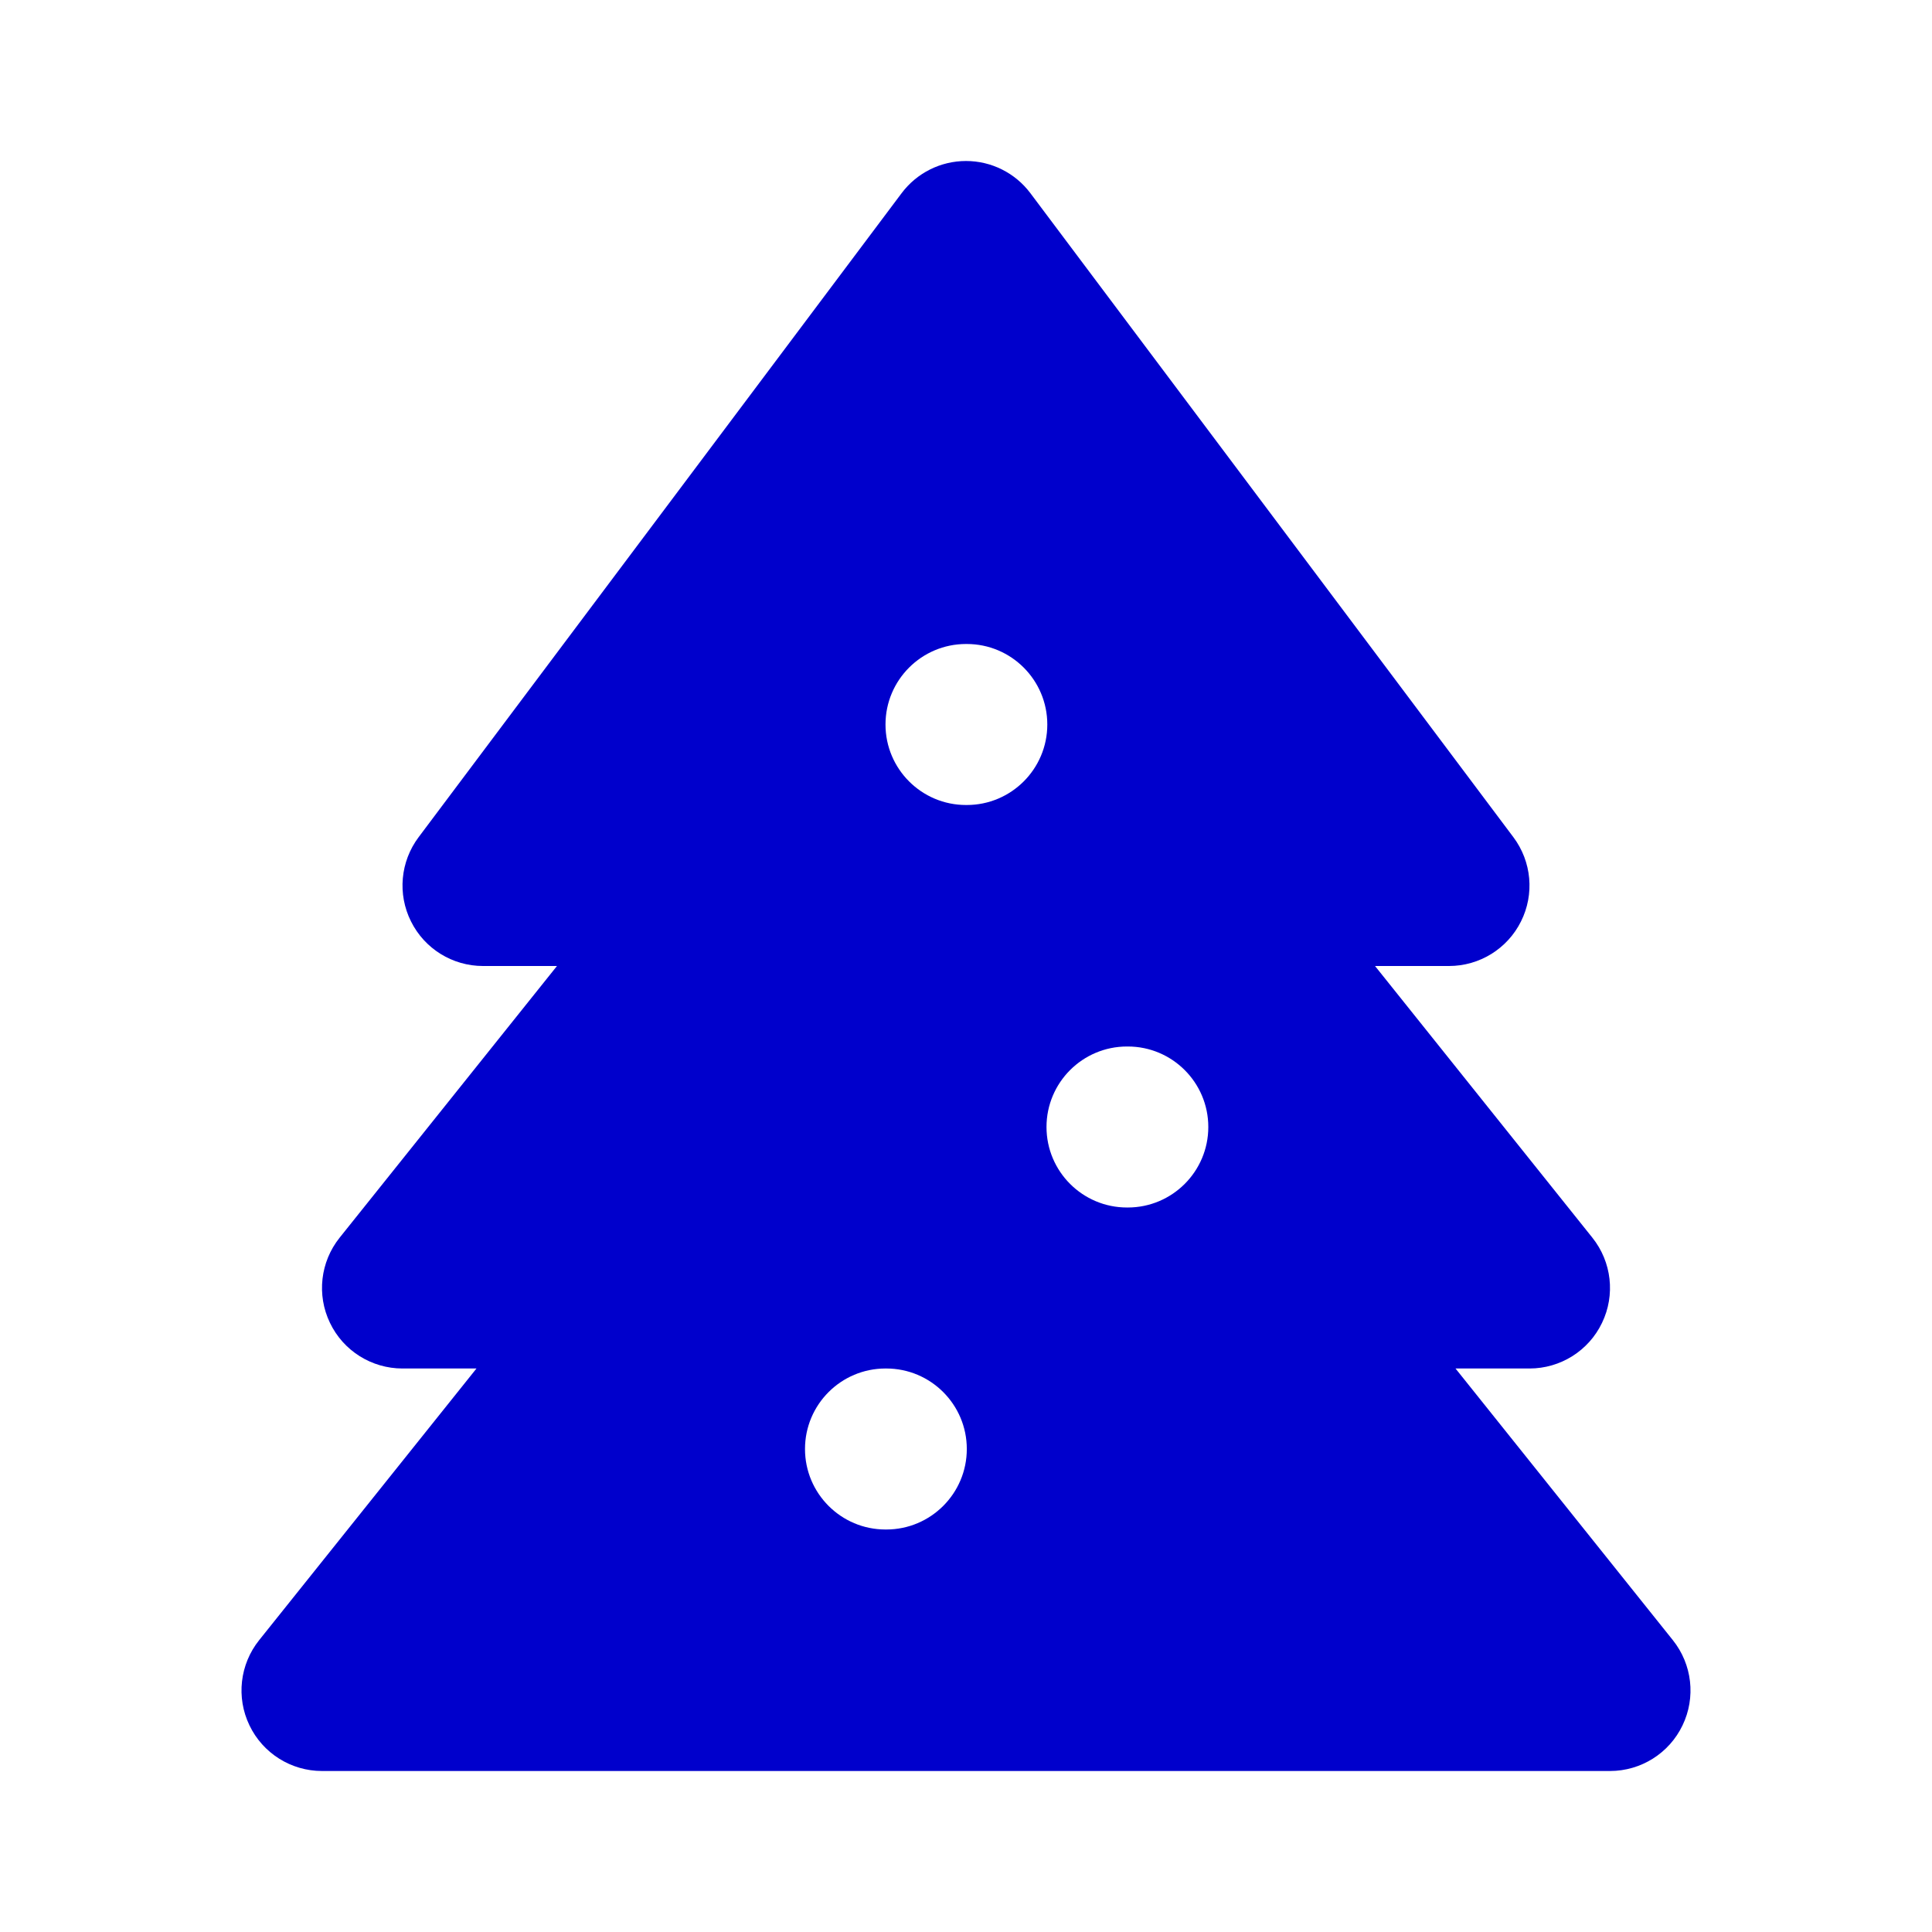 <svg width="24" height="24" viewBox="0 0 24 24" fill="none" xmlns="http://www.w3.org/2000/svg">
<path fill-rule="evenodd" clip-rule="evenodd" d="M12 2C12.315 2 12.611 2.148 12.8 2.4L18.8 10.4C19.027 10.703 19.064 11.108 18.894 11.447C18.725 11.786 18.379 12 18 12H17.081L19.781 15.375C20.021 15.675 20.068 16.087 19.901 16.433C19.735 16.78 19.384 17 19 17H18.081L20.781 20.375C21.021 20.675 21.068 21.087 20.901 21.433C20.735 21.78 20.384 22 20 22H4C3.616 22 3.265 21.78 3.099 21.433C2.932 21.087 2.979 20.675 3.219 20.375L5.919 17H5C4.616 17 4.265 16.78 4.099 16.433C3.932 16.087 3.979 15.675 4.219 15.375L6.919 12H6C5.621 12 5.275 11.786 5.106 11.447C4.936 11.108 4.973 10.703 5.2 10.4L11.2 2.4C11.389 2.148 11.685 2 12 2ZM12 8C11.448 8 11 8.448 11 9C11 9.552 11.448 10 12 10H12.01C12.562 10 13.01 9.552 13.01 9C13.01 8.448 12.562 8 12.01 8H12ZM14 13C13.448 13 13 13.448 13 14C13 14.552 13.448 15 14 15H14.01C14.562 15 15.01 14.552 15.01 14C15.01 13.448 14.562 13 14.01 13H14ZM11 17C10.448 17 10 17.448 10 18C10 18.552 10.448 19 11 19H11.01C11.562 19 12.01 18.552 12.01 18C12.01 17.448 11.562 17 11.01 17H11Z" fill="#0000CC"/>
</svg>
